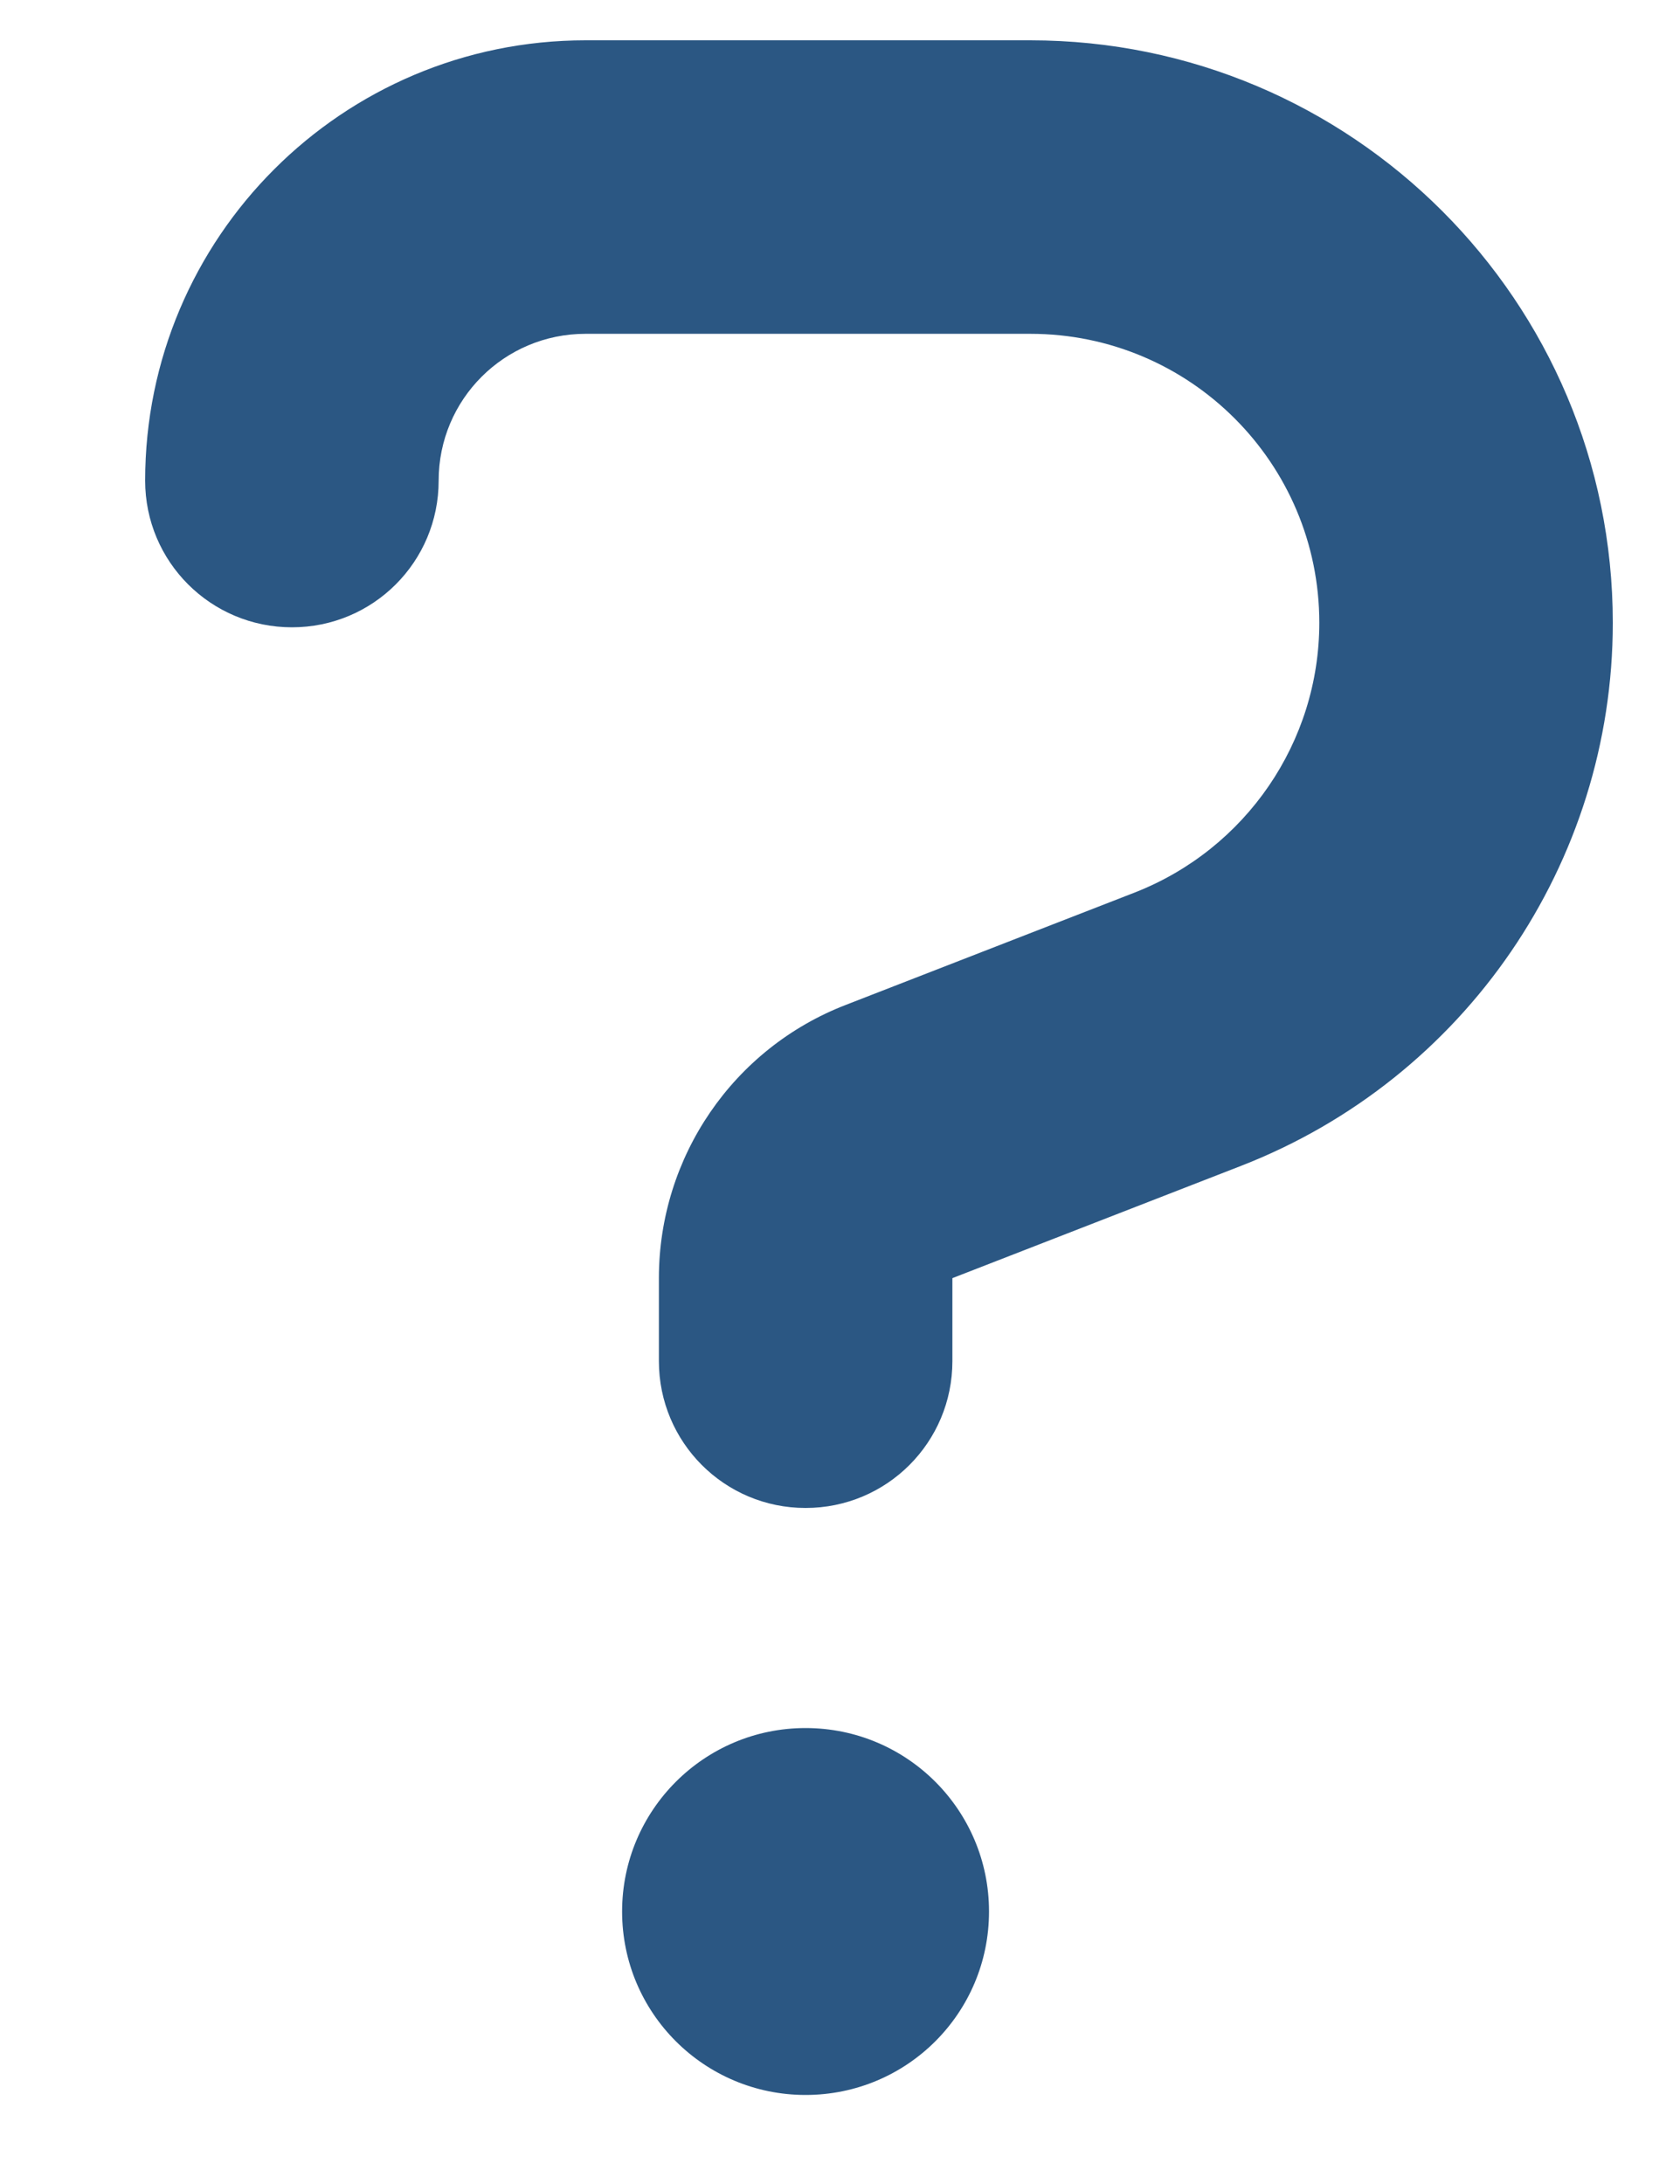 <svg width="10" height="13" viewBox="0 0 10 13" fill="none" xmlns="http://www.w3.org/2000/svg">
<g clip-path="url(#clip0_433_3373)">
<path d="M3.485 1.987C3.002 1.987 2.611 2.377 2.611 2.861C2.611 3.344 2.221 3.734 1.738 3.734C1.255 3.734 0.864 3.344 0.864 2.861C0.864 1.414 2.038 0.24 3.485 0.24H6.133C8.047 0.24 9.6 1.793 9.6 3.707C9.6 5.137 8.721 6.42 7.389 6.939L5.669 7.608V8.102C5.669 8.585 5.279 8.976 4.795 8.976C4.312 8.976 3.922 8.585 3.922 8.102V7.608C3.922 6.887 4.364 6.24 5.036 5.981L6.756 5.312C7.416 5.053 7.853 4.417 7.853 3.707C7.853 2.757 7.083 1.987 6.133 1.987H3.485ZM4.795 12.47C4.192 12.47 3.703 11.982 3.703 11.378C3.703 10.775 4.192 10.286 4.795 10.286C5.399 10.286 5.887 10.775 5.887 11.378C5.887 11.982 5.399 12.47 4.795 12.47Z" fill="#2B5783"/>
</g>
<defs>
<clipPath id="clip0_433_3373">
<rect width="8.736" height="12.23" fill="white" transform="translate(0.864 0.24)"/>
</clipPath>
</defs>
</svg>
